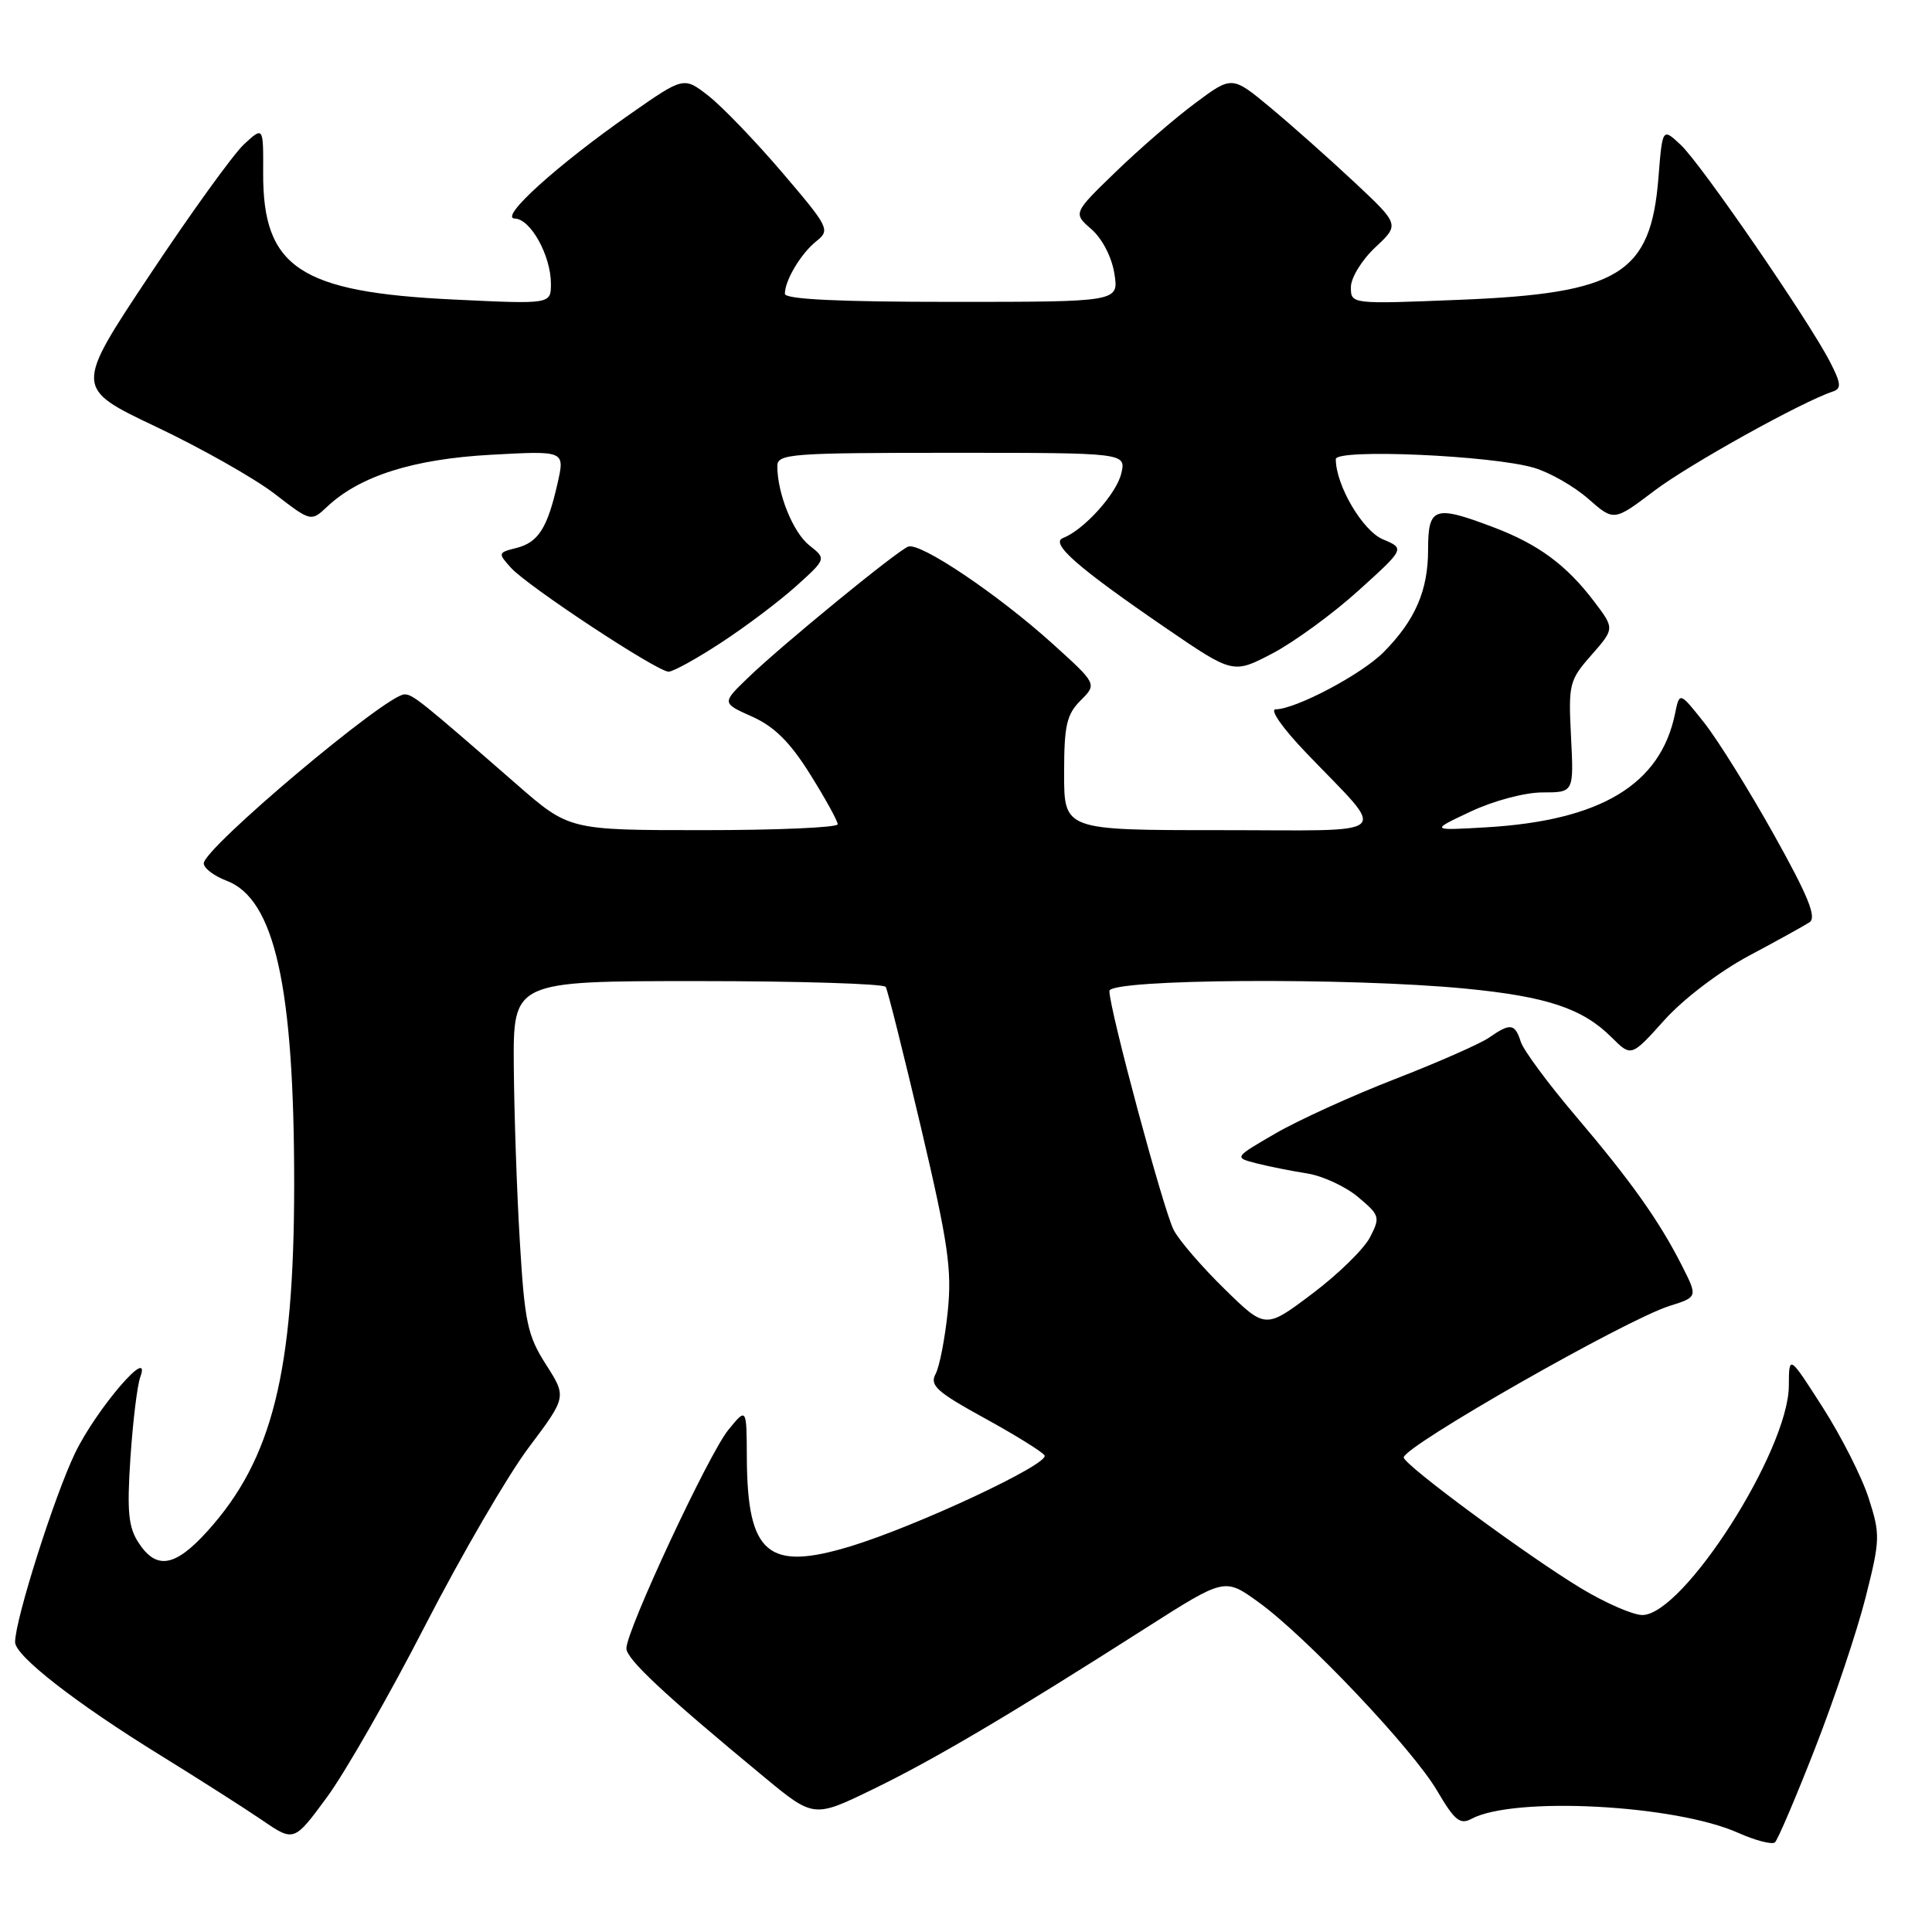 <?xml version="1.0" encoding="UTF-8" standalone="no"?>
<!DOCTYPE svg PUBLIC "-//W3C//DTD SVG 1.1//EN" "http://www.w3.org/Graphics/SVG/1.1/DTD/svg11.dtd" >
<svg xmlns="http://www.w3.org/2000/svg" xmlns:xlink="http://www.w3.org/1999/xlink" version="1.1" viewBox="0 0 256 256">
 <g >
 <path fill="currentColor"
d=" M 240.52 231.62 C 243.07 225.08 246.08 216.11 247.20 211.67 C 249.13 204.04 249.16 203.34 247.62 198.55 C 246.74 195.77 243.99 190.35 241.53 186.50 C 237.05 179.50 237.05 179.50 237.03 183.63 C 236.97 192.23 223.05 214.00 217.61 214.00 C 216.39 214.00 212.73 212.41 209.50 210.46 C 202.46 206.22 186.00 194.08 186.00 193.12 C 186.00 191.65 215.41 174.87 221.23 173.04 C 224.97 171.86 224.97 171.86 222.85 167.68 C 219.82 161.71 216.10 156.48 208.66 147.73 C 205.09 143.52 201.87 139.16 201.51 138.04 C 200.74 135.61 200.12 135.53 197.34 137.47 C 196.19 138.28 190.58 140.75 184.87 142.97 C 179.17 145.18 172.03 148.43 169.00 150.19 C 163.50 153.38 163.50 153.38 166.50 154.15 C 168.15 154.57 171.17 155.17 173.22 155.49 C 175.27 155.82 178.30 157.22 179.96 158.62 C 182.84 161.04 182.91 161.28 181.52 163.97 C 180.71 165.52 177.27 168.88 173.86 171.44 C 167.67 176.10 167.67 176.10 162.26 170.80 C 159.28 167.89 156.25 164.38 155.53 163.00 C 154.20 160.48 147.00 133.73 147.00 131.31 C 147.00 129.71 178.80 129.50 194.21 131.00 C 205.00 132.05 209.72 133.63 213.56 137.47 C 216.15 140.05 216.15 140.05 220.54 135.17 C 223.05 132.37 227.83 128.74 231.71 126.66 C 235.45 124.67 239.08 122.66 239.78 122.20 C 240.74 121.55 239.59 118.72 235.06 110.61 C 231.76 104.70 227.60 98.02 225.81 95.76 C 222.55 91.65 222.55 91.65 221.95 94.57 C 220.02 103.96 212.12 108.72 197.00 109.62 C 189.50 110.06 189.50 110.06 194.88 107.53 C 197.93 106.10 202.05 105.00 204.40 105.00 C 208.54 105.00 208.54 105.00 208.17 97.65 C 207.81 90.63 207.93 90.14 210.87 86.80 C 213.95 83.29 213.95 83.29 211.23 79.70 C 207.56 74.87 203.86 72.13 197.93 69.88 C 190.06 66.89 189.23 67.17 189.23 72.83 C 189.23 78.25 187.52 82.19 183.34 86.41 C 180.45 89.34 171.70 93.97 169.03 93.99 C 168.20 94.00 169.96 96.50 173.07 99.75 C 183.98 111.15 185.26 110.00 161.65 110.00 C 141.00 110.00 141.00 110.00 141.00 102.50 C 141.00 96.12 141.33 94.67 143.19 92.81 C 145.37 90.63 145.37 90.63 139.44 85.27 C 132.20 78.74 121.92 71.82 120.34 72.43 C 118.84 73.00 103.56 85.51 99.09 89.83 C 95.64 93.16 95.64 93.16 99.67 94.96 C 102.61 96.28 104.69 98.34 107.35 102.60 C 109.36 105.81 111.00 108.79 111.00 109.22 C 111.00 109.65 103.00 110.00 93.21 110.00 C 75.42 110.00 75.42 110.00 68.46 103.93 C 55.72 92.82 54.69 92.00 53.59 92.01 C 51.17 92.03 27.00 112.39 27.00 114.40 C 27.00 115.04 28.36 116.07 30.02 116.70 C 36.41 119.11 38.99 130.74 38.98 157.00 C 38.96 181.87 36.08 193.37 27.50 202.87 C 23.20 207.63 20.74 208.05 18.38 204.45 C 17.01 202.37 16.81 200.32 17.28 193.20 C 17.60 188.42 18.18 183.60 18.58 182.50 C 20.19 178.06 12.82 186.63 9.97 192.49 C 7.23 198.15 2.00 214.61 2.00 217.59 C 2.00 219.41 10.05 225.68 21.31 232.62 C 26.36 235.74 32.40 239.59 34.73 241.18 C 38.96 244.07 38.96 244.07 43.33 238.13 C 45.73 234.86 51.60 224.61 56.36 215.34 C 61.13 206.08 67.29 195.48 70.06 191.80 C 75.09 185.10 75.09 185.10 72.34 180.80 C 69.89 176.96 69.52 175.21 68.88 164.50 C 68.48 157.90 68.13 147.44 68.08 141.25 C 68.00 130.00 68.00 130.00 92.44 130.00 C 105.88 130.00 117.10 130.35 117.36 130.77 C 117.62 131.19 119.72 139.59 122.04 149.42 C 125.65 164.78 126.15 168.23 125.58 173.80 C 125.21 177.37 124.49 181.09 123.97 182.06 C 123.16 183.57 124.13 184.44 130.45 187.91 C 134.53 190.15 138.11 192.37 138.41 192.85 C 139.10 193.97 121.57 202.18 112.74 204.88 C 101.74 208.23 99.03 205.93 98.96 193.18 C 98.93 186.50 98.93 186.50 96.52 189.45 C 93.92 192.62 83.00 216.03 83.00 218.42 C 83.00 219.84 88.01 224.52 101.16 235.39 C 107.82 240.90 107.82 240.90 115.66 237.09 C 123.72 233.18 133.73 227.27 151.88 215.69 C 162.27 209.07 162.27 209.07 166.70 212.25 C 172.99 216.77 187.17 231.73 190.43 237.29 C 192.74 241.23 193.47 241.82 194.99 241.00 C 200.60 238.00 222.00 239.13 230.34 242.87 C 232.63 243.89 234.81 244.45 235.19 244.12 C 235.57 243.78 237.97 238.15 240.52 231.62 Z  M 95.59 85.13 C 98.84 83.01 103.30 79.64 105.50 77.66 C 109.50 74.05 109.50 74.05 107.25 72.27 C 105.08 70.56 103.00 65.40 103.00 61.76 C 103.00 60.13 104.73 60.00 126.11 60.00 C 149.22 60.00 149.22 60.00 148.57 62.75 C 147.94 65.43 143.62 70.22 140.87 71.28 C 139.09 71.97 142.71 75.15 154.44 83.19 C 163.39 89.31 163.39 89.31 168.61 86.58 C 171.48 85.07 176.61 81.33 180.00 78.26 C 186.16 72.69 186.16 72.69 183.23 71.46 C 180.55 70.33 177.00 64.29 177.00 60.84 C 177.00 59.43 197.73 60.34 203.28 61.99 C 205.35 62.60 208.58 64.45 210.45 66.09 C 213.85 69.08 213.85 69.08 219.18 65.05 C 223.78 61.56 238.76 53.23 242.88 51.87 C 244.02 51.49 243.95 50.79 242.49 47.96 C 239.69 42.50 225.42 21.74 222.72 19.21 C 220.28 16.92 220.28 16.92 219.75 23.58 C 218.73 36.29 214.55 38.87 193.54 39.72 C 179.00 40.31 179.00 40.31 179.00 38.05 C 179.00 36.81 180.44 34.46 182.23 32.78 C 185.46 29.76 185.46 29.76 179.45 24.13 C 176.14 21.03 171.14 16.59 168.34 14.26 C 163.25 10.03 163.25 10.03 158.38 13.66 C 155.69 15.65 150.95 19.76 147.84 22.77 C 142.18 28.25 142.18 28.25 144.63 30.38 C 146.04 31.61 147.32 34.07 147.66 36.25 C 148.26 40.00 148.26 40.00 126.13 40.00 C 111.13 40.00 104.00 39.66 104.00 38.93 C 104.00 37.15 106.13 33.59 108.17 31.96 C 110.03 30.48 109.86 30.14 103.65 22.86 C 100.10 18.70 95.71 14.14 93.90 12.72 C 90.61 10.15 90.61 10.15 83.56 15.07 C 73.79 21.89 66.04 28.91 68.22 28.96 C 70.31 29.01 73.00 33.88 73.00 37.60 C 73.00 40.31 73.00 40.31 60.12 39.69 C 39.71 38.72 34.81 35.45 34.87 22.88 C 34.90 16.75 34.90 16.75 32.33 19.12 C 30.92 20.43 25.29 28.23 19.82 36.46 C 9.87 51.42 9.87 51.42 20.68 56.55 C 26.63 59.37 33.69 63.36 36.36 65.41 C 41.21 69.15 41.21 69.15 43.37 67.12 C 47.69 63.07 54.77 60.82 65.05 60.26 C 74.85 59.72 74.85 59.72 73.89 63.99 C 72.55 69.96 71.33 71.88 68.42 72.61 C 65.98 73.22 65.96 73.30 67.70 75.23 C 69.92 77.69 87.08 89.00 88.59 89.00 C 89.20 89.00 92.35 87.26 95.59 85.13 Z "/>
</g>
</svg>